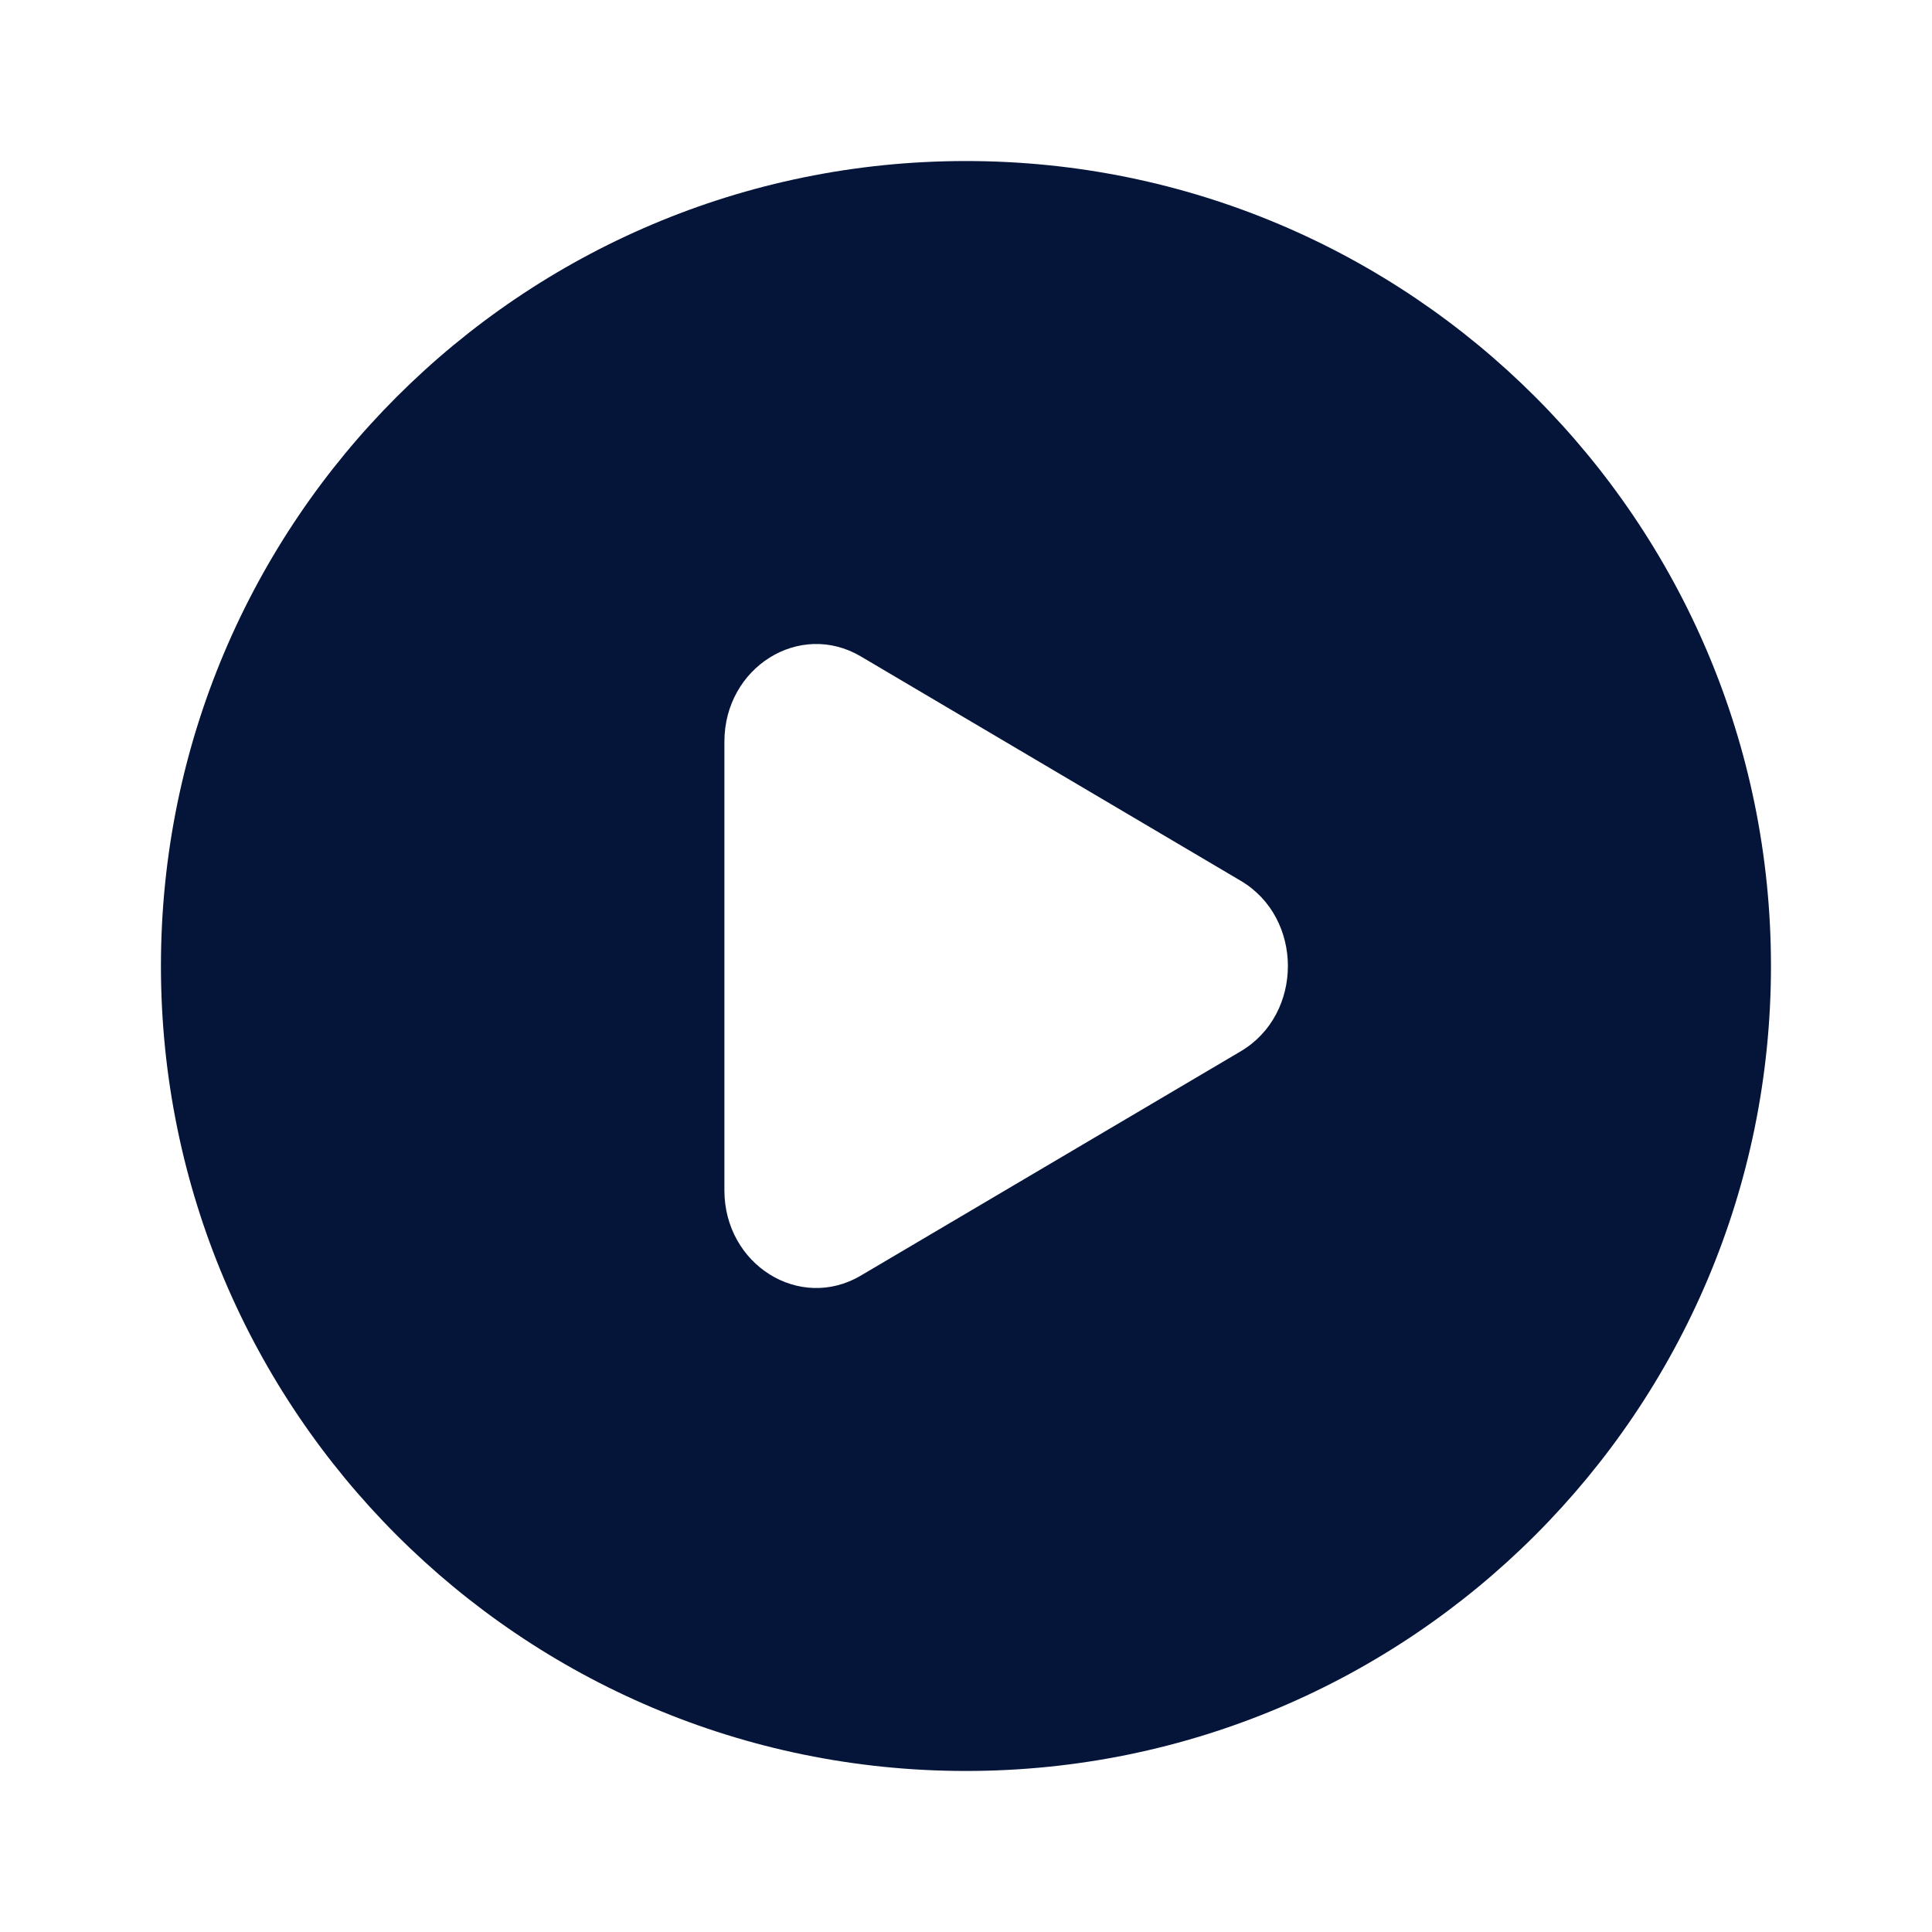 <svg width="20" height="20" viewBox="0 0 20 20" fill="none" xmlns="http://www.w3.org/2000/svg">
<g id="Bold / Video, Audio, Sound / Play Circle">
<path id="Subtract" fill-rule="evenodd" clip-rule="evenodd" d="M9.999 18.333C14.602 18.333 18.333 14.602 18.333 10C18.333 5.398 14.602 1.667 9.999 1.667C5.397 1.667 1.666 5.398 1.666 10C1.666 14.602 5.397 18.333 9.999 18.333ZM8.911 13.205L12.844 10.883C13.495 10.498 13.495 9.502 12.844 9.118L8.911 6.795C8.277 6.421 7.499 6.908 7.499 7.678V12.322C7.499 13.092 8.277 13.579 8.911 13.205Z" fill="#051539"/>
</g>
</svg>
